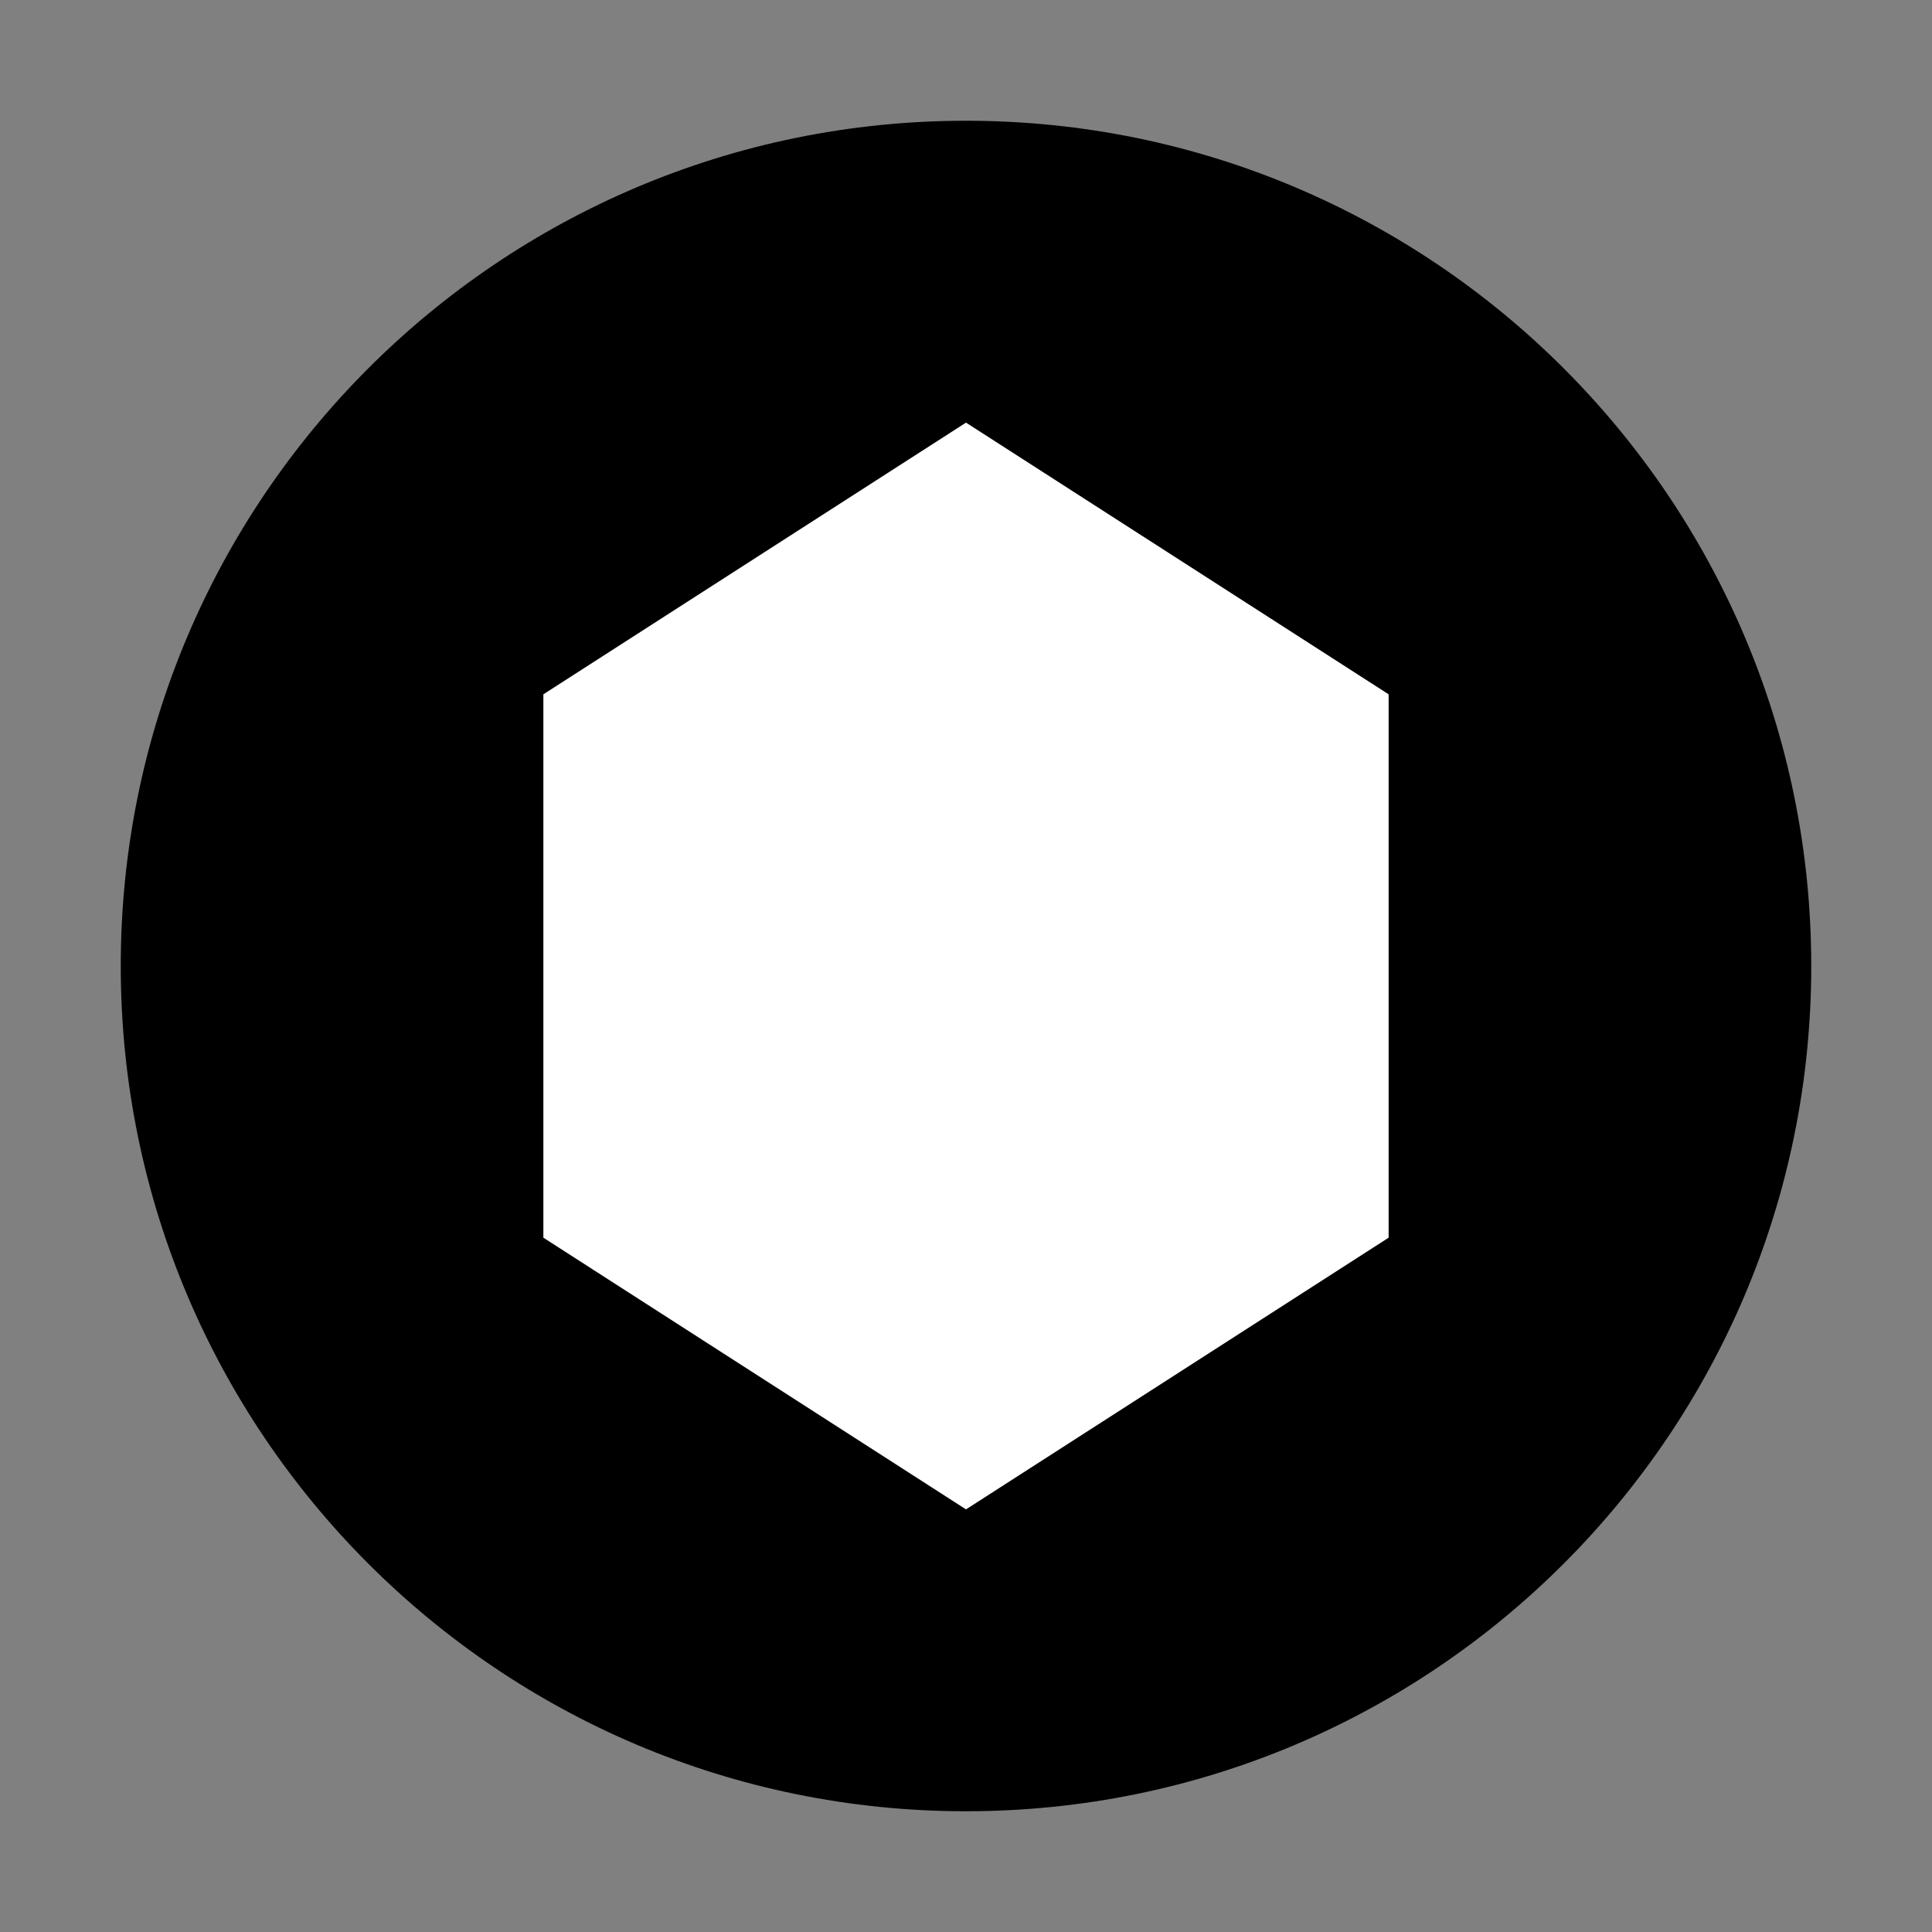 <?xml version="1.0" encoding="UTF-8"?>
<svg width="32px" height="32px" viewBox="0 0 32 32" version="1.1" xmlns="http://www.w3.org/2000/svg">
    <rect x="0" y="0" width="32" height="32" fill="#808080" stroke="none"/>
    <title>S3 Cache</title>
    <g stroke="none" stroke-width="1" fill="none" fill-rule="evenodd">
        <path d="M16,2 C8.268,2 2,8.268 2,16 C2,23.732 8.268,30 16,30 C23.732,30 30,23.732 30,16 C30,8.268 23.732,2 16,2" fill="#000000"/>
        <path d="M16,7 L23,11.5 L23,20.5 L16,25 L9,20.5 L9,11.5 L16,7 Z" fill="#FFFFFF"/>
    </g>
</svg>